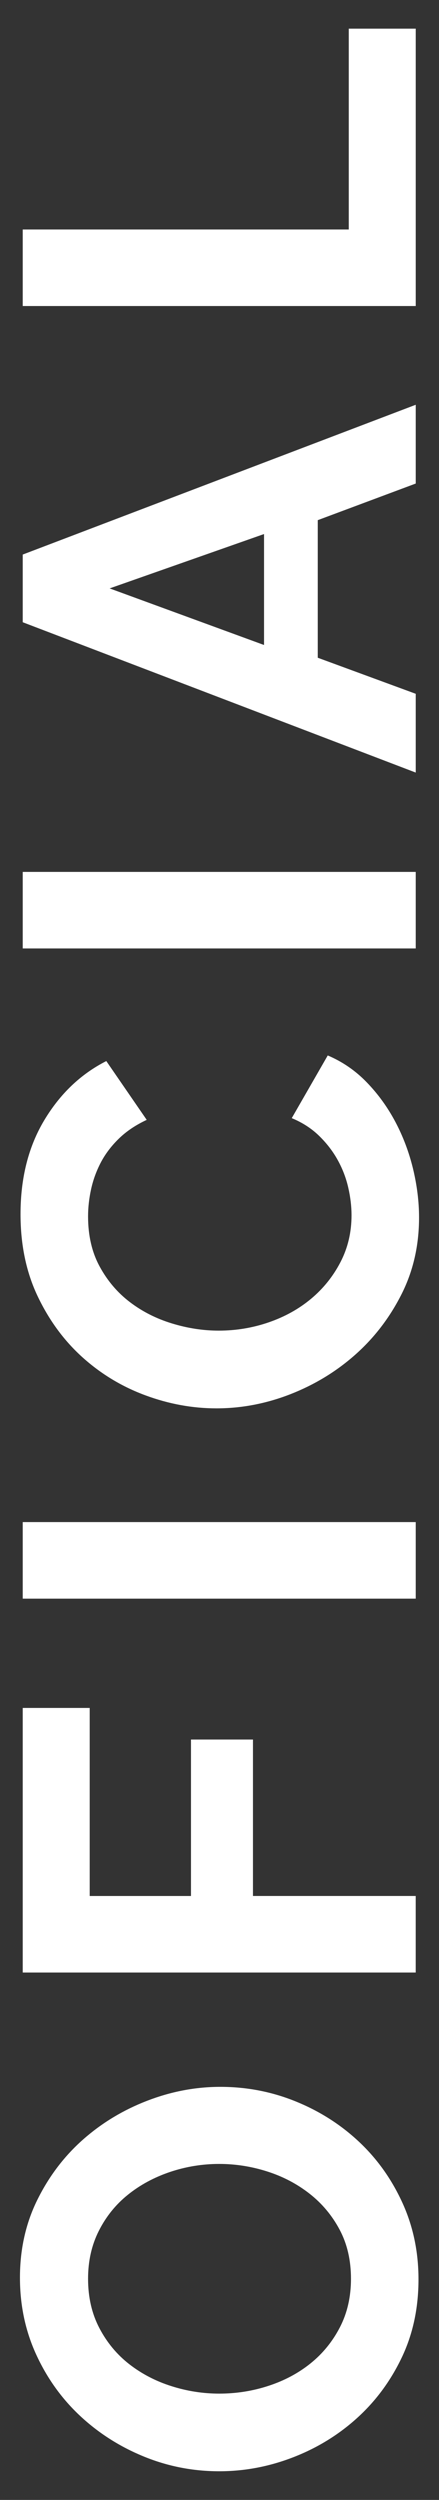 <?xml version="1.0" encoding="utf-8"?>
<!-- Generator: Adobe Illustrator 16.0.0, SVG Export Plug-In . SVG Version: 6.00 Build 0)  -->
<!DOCTYPE svg PUBLIC "-//W3C//DTD SVG 1.1//EN" "http://www.w3.org/Graphics/SVG/1.1/DTD/svg11.dtd">
<svg version="1.1" id="Layer_1" xmlns="http://www.w3.org/2000/svg" xmlns:xlink="http://www.w3.org/1999/xlink" x="0px" y="0px"
	 width="22px" height="125px" viewBox="0 0 22 125" enable-background="new 0 0 22 125" xml:space="preserve">
<rect x="0" y="0" width="22" height="125" fill="#333333" stroke="none"/>
<g>
	<path fill="#FFFFFF" d="M20.972,113.97c0,1.442-0.281,2.751-0.846,3.926c-0.563,1.174-1.312,2.182-2.247,3.023
		c-0.934,0.842-2.002,1.493-3.203,1.955c-1.202,0.463-2.432,0.693-3.689,0.693c-1.313,0-2.57-0.244-3.773-0.734
		c-1.201-0.49-2.265-1.165-3.189-2.025c-0.924-0.86-1.659-1.881-2.205-3.064S1,115.274,1,113.887c0-1.424,0.292-2.723,0.874-3.897
		c0.582-1.174,1.346-2.178,2.288-3.01c0.943-0.832,2.017-1.479,3.219-1.941c1.201-0.462,2.422-0.693,3.661-0.693
		c1.312,0,2.565,0.24,3.758,0.721c1.193,0.481,2.247,1.147,3.162,1.998c0.916,0.851,1.646,1.867,2.192,3.051
		C20.699,111.298,20.972,112.583,20.972,113.97z M10.986,119.685c0.851,0,1.674-0.129,2.469-0.389
		c0.795-0.259,1.498-0.633,2.108-1.123s1.101-1.091,1.47-1.803c0.37-0.713,0.556-1.521,0.556-2.428c0-0.925-0.189-1.742-0.569-2.455
		c-0.379-0.712-0.883-1.312-1.512-1.803c-0.628-0.49-1.336-0.86-2.123-1.109c-0.785-0.25-1.584-0.375-2.398-0.375
		c-0.851,0-1.674,0.135-2.469,0.402c-0.795,0.269-1.498,0.647-2.108,1.138c-0.61,0.489-1.096,1.091-1.456,1.803
		c-0.361,0.712-0.541,1.512-0.541,2.399c0,0.925,0.189,1.747,0.568,2.469c0.379,0.721,0.879,1.322,1.498,1.803
		c0.62,0.481,1.322,0.847,2.108,1.096C9.373,119.56,10.173,119.685,10.986,119.685z"/>
	<path fill="#FFFFFF" d="M20.834,98.63H1.139v-13.23h3.356v9.403h5.076V86.98h3.106v7.822h8.156V98.63z"/>
	<path fill="#FFFFFF" d="M20.834,79.935H1.139v-3.828h19.695V79.935z"/>
	<path fill="#FFFFFF" d="M10.848,70.42c-1.202,0-2.39-0.218-3.564-0.652C6.109,69.334,5.06,68.7,4.134,67.868
		c-0.924-0.832-1.673-1.85-2.246-3.052s-0.859-2.57-0.859-4.105c0-1.812,0.397-3.38,1.192-4.702s1.83-2.307,3.106-2.954l2.025,2.94
		c-0.556,0.26-1.022,0.573-1.401,0.943s-0.679,0.768-0.901,1.192c-0.222,0.426-0.384,0.87-0.485,1.332s-0.152,0.915-0.152,1.359
		c0,0.961,0.194,1.798,0.583,2.51c0.388,0.713,0.892,1.304,1.511,1.775c0.62,0.472,1.322,0.828,2.109,1.068
		c0.785,0.24,1.566,0.36,2.343,0.36c0.869,0,1.707-0.139,2.511-0.416s1.512-0.67,2.122-1.179s1.101-1.119,1.471-1.831
		s0.554-1.493,0.554-2.344c0-0.444-0.055-0.906-0.166-1.388c-0.11-0.479-0.286-0.938-0.527-1.372
		c-0.24-0.435-0.55-0.837-0.929-1.207s-0.836-0.666-1.374-0.888l1.804-3.135c0.74,0.314,1.393,0.763,1.956,1.346
		c0.564,0.582,1.04,1.239,1.429,1.97c0.388,0.73,0.684,1.512,0.887,2.344C20.898,59.269,21,60.082,21,60.877
		c0,1.406-0.295,2.691-0.888,3.856c-0.592,1.165-1.363,2.168-2.316,3.01c-0.952,0.842-2.034,1.497-3.245,1.97
		C13.34,70.184,12.105,70.42,10.848,70.42z"/>
	<path fill="#FFFFFF" d="M20.834,47.424H1.139v-3.827h19.695V47.424z"/>
	<path fill="#FFFFFF" d="M1.139,31.113v-3.384l19.695-7.49v3.939l-4.91,1.831v6.879l4.91,1.803v3.939L1.139,31.113z M13.232,26.703
		l-7.738,2.718l7.738,2.83V26.703z"/>
	<path fill="#FFFFFF" d="M20.834,15.302H1.139v-3.827h16.339V1.433h3.356V15.302z"/>
</g>
</svg>
